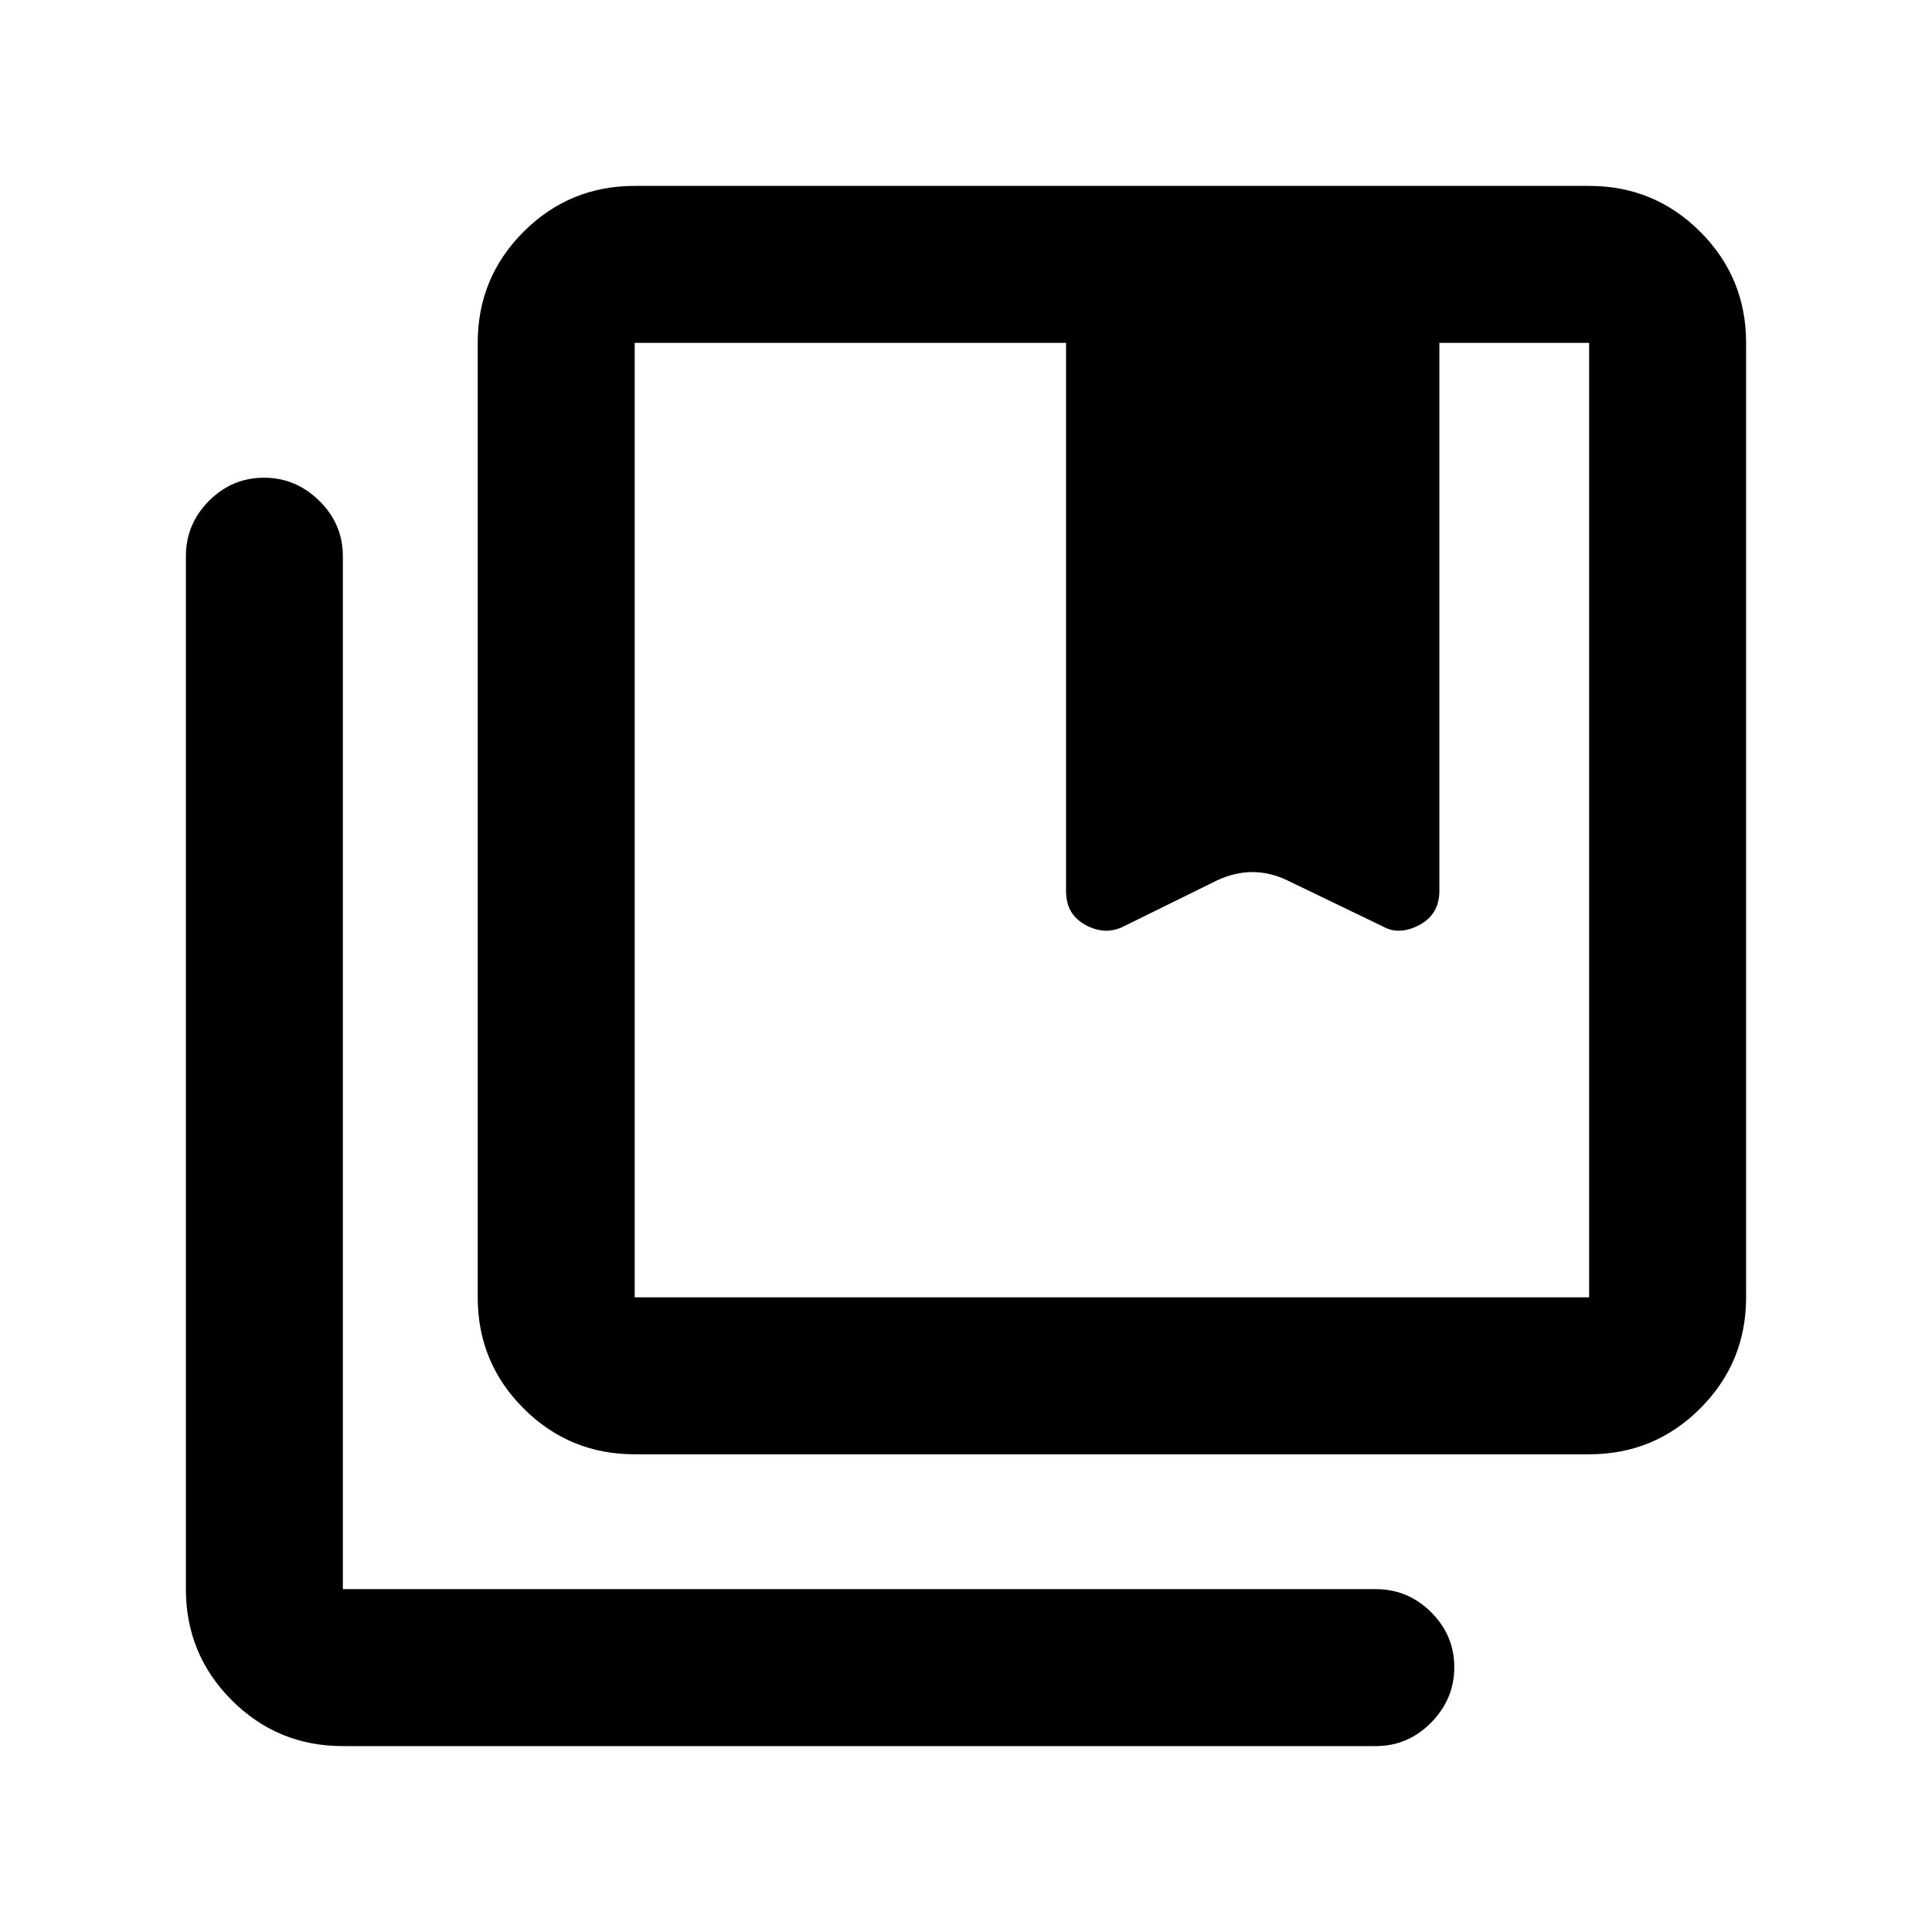 <svg xmlns="http://www.w3.org/2000/svg" height="20" viewBox="0 -960 960 960" width="20"><path d="M315.37-315.37h474.26v-474.26h-74.41v272.26q0 11.77-10.31 17.05-10.3 5.28-18.5.56l-47.06-22.94q-8.48-3.97-17.02-3.97-8.55 0-17.24 3.97l-47.07 22.94q-9.19 4.72-18.75-.56-9.55-5.28-9.55-17.05v-272.26H315.37v474.26Zm0 78q-32.42 0-55.21-22.79t-22.79-55.21v-474.26q0-32.42 22.79-55.21t55.21-22.79h474.26q32.42 0 55.21 22.79t22.79 55.21v474.26q0 32.42-22.79 55.21t-55.21 22.79H315.37Zm-145 145q-32.42 0-55.21-22.79t-22.79-55.21v-513.26q0-15.95 11.46-27.48 11.47-11.52 27.33-11.52 15.86 0 27.54 11.52 11.67 11.53 11.67 27.48v513.26h513.26q15.95 0 27.48 11.46 11.52 11.47 11.52 27.33 0 15.86-11.52 27.54-11.53 11.67-27.48 11.67H170.37Zm145-697.26v474.26-474.26Zm214.35 272.48q0 11.55 9.55 16.83 9.56 5.28 18.75.56l47.07-22.94q8.58-3.97 17.32-3.97t16.94 3.97l47.06 22.94q8.2 4.72 18.5-.56 10.31-5.28 10.31-16.83 0 11.55-10.06 16.83-10.05 5.28-18.25.56l-47.56-22.94q-8.48-3.97-17.02-3.97-8.55 0-17.24 3.97l-46.57 22.94q-9.19 4.72-19-.56-9.8-5.28-9.8-16.83Z"/></svg>